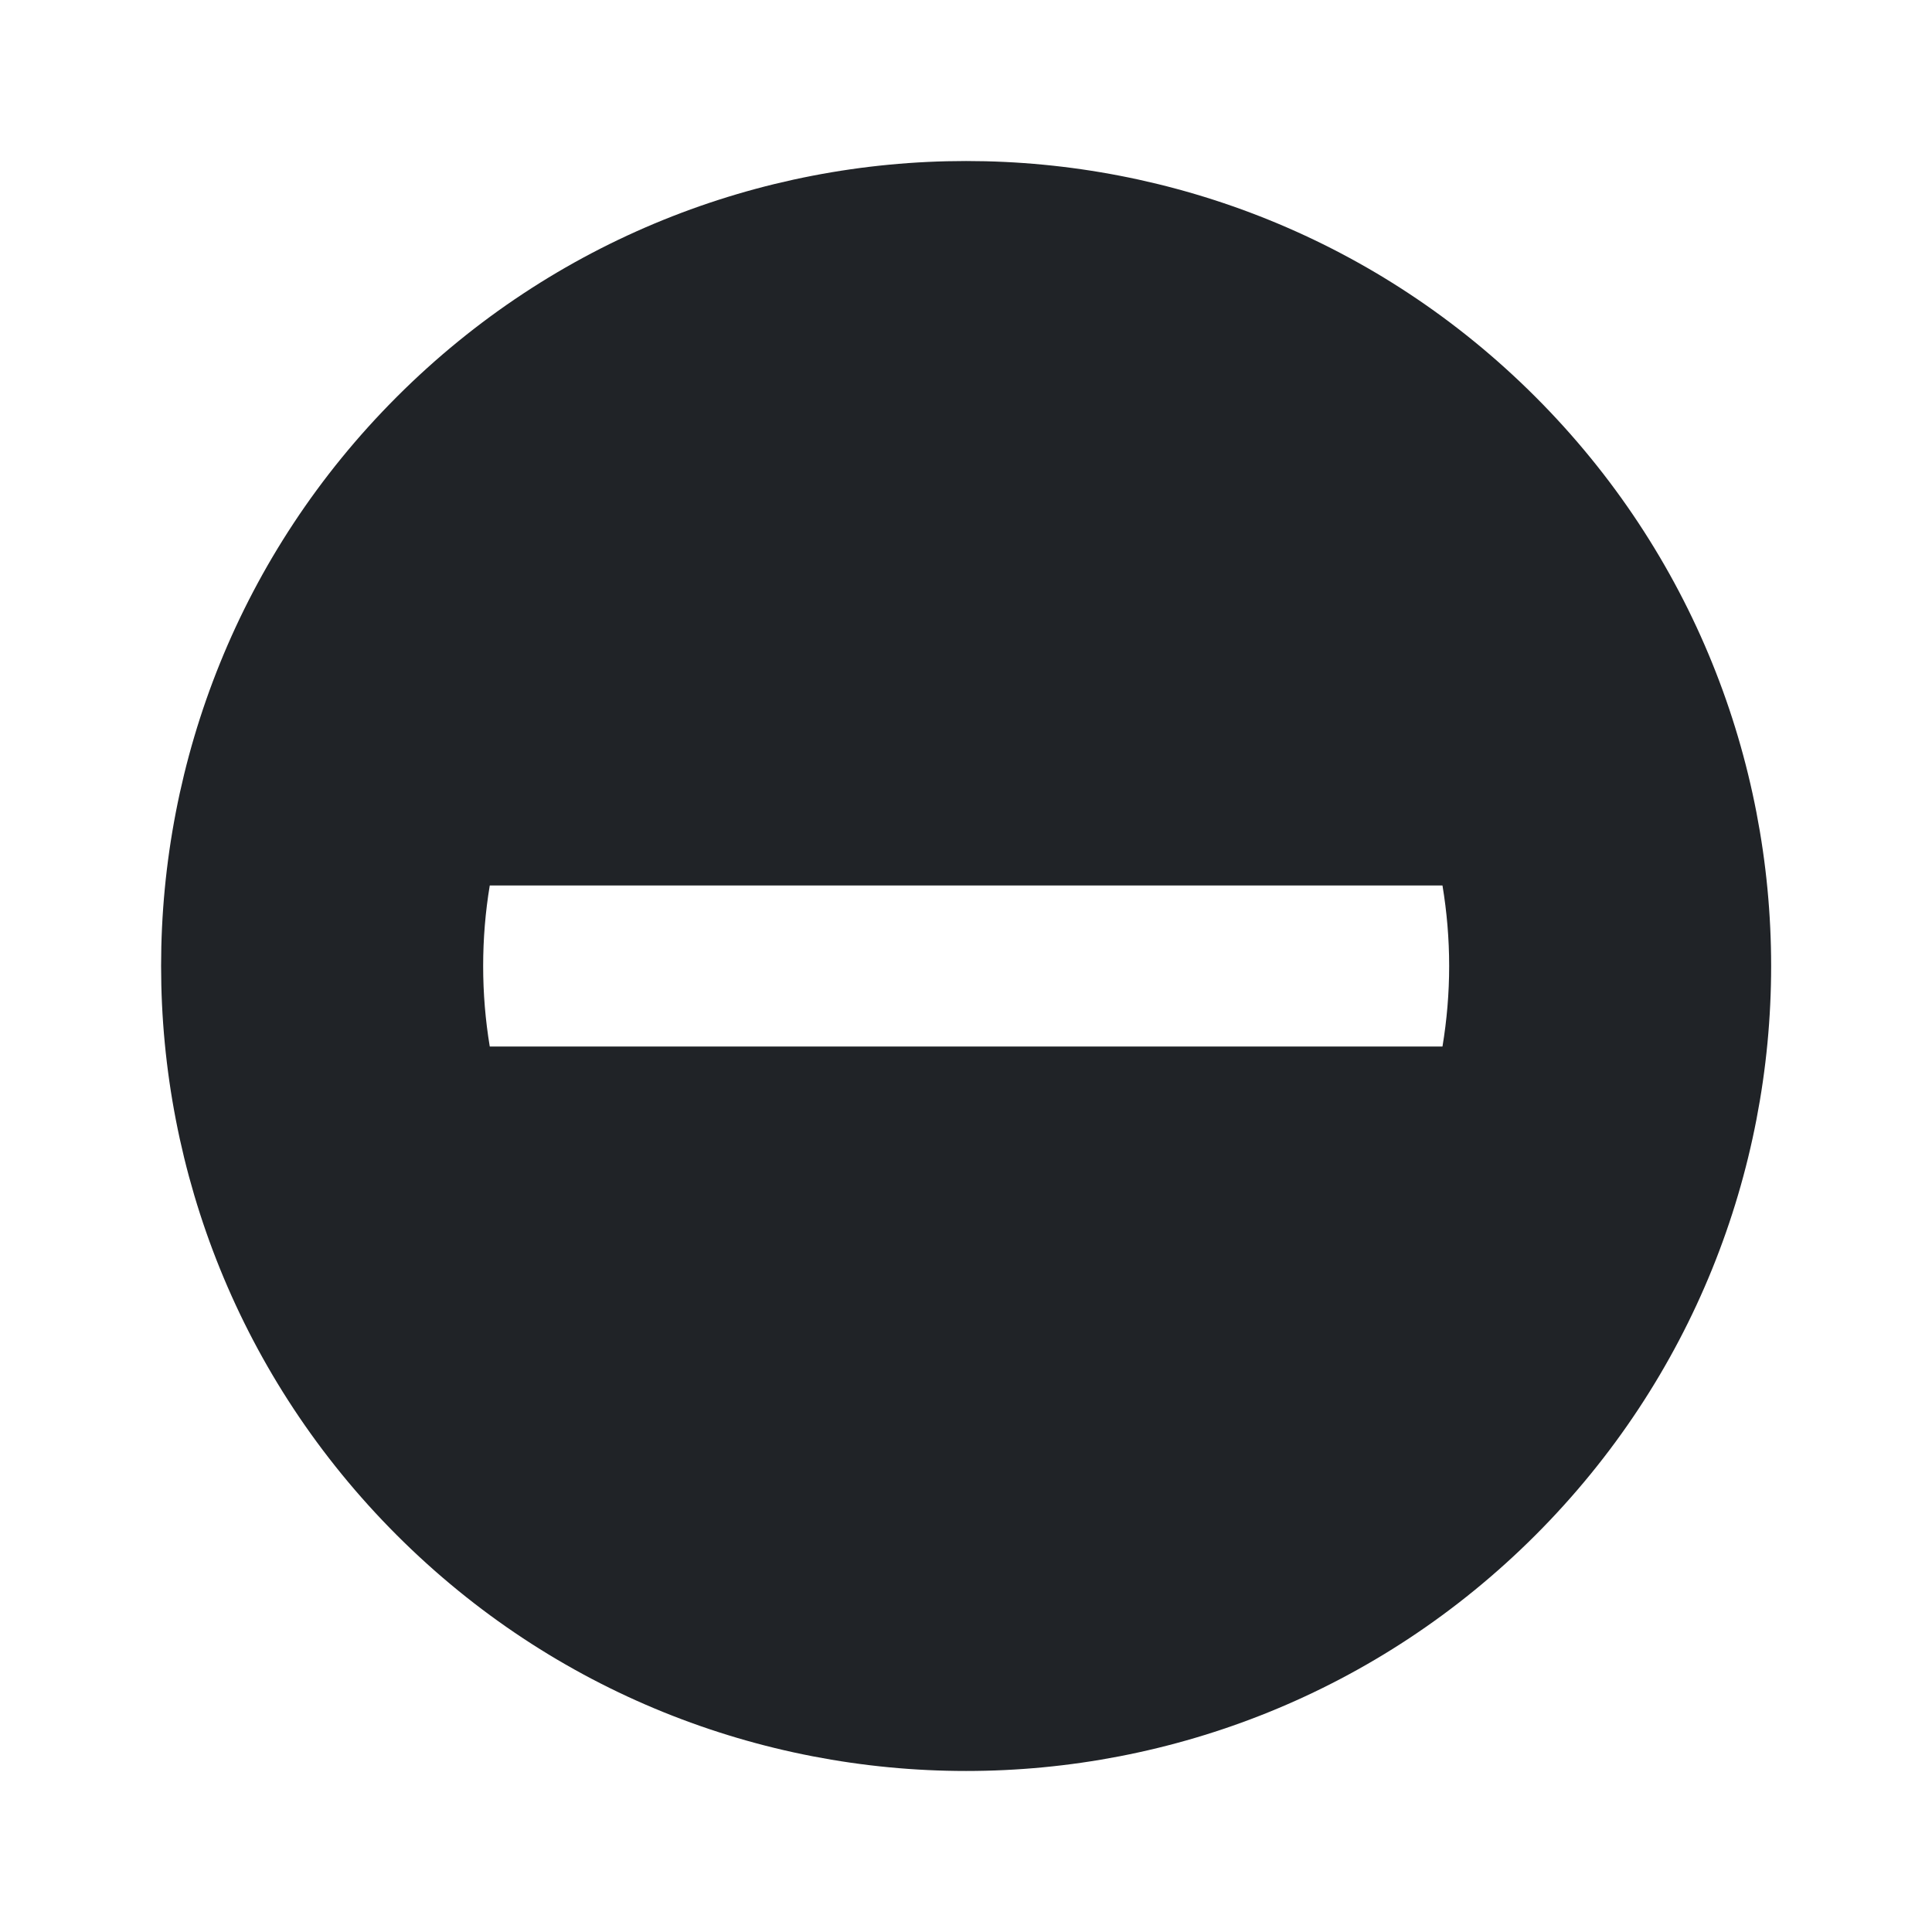 <svg width="24" height="24" viewBox="0 0 24 24" fill="none" xmlns="http://www.w3.org/2000/svg">
<g clip-path="url(#clip0_598_62)">
<path d="M19.073 19.071C15.167 22.976 8.836 22.976 4.93 19.071C1.025 15.166 1.025 8.834 4.93 4.929C8.836 1.024 15.167 1.024 19.073 4.929C22.978 8.834 22.978 15.166 19.073 19.071ZM6.084 11C6.03 11.325 6.002 11.659 6.002 12C6.002 12.341 6.03 12.675 6.084 13L17.919 13C17.973 12.675 18.002 12.341 18.002 12C18.002 11.659 17.973 11.325 17.919 11L6.084 11Z" fill="#202327"/>
</g>
<defs>
<clipPath id="clip0_598_62">
<rect width="24" height="24" fill="white"/>
</clipPath>
</defs>
</svg>
